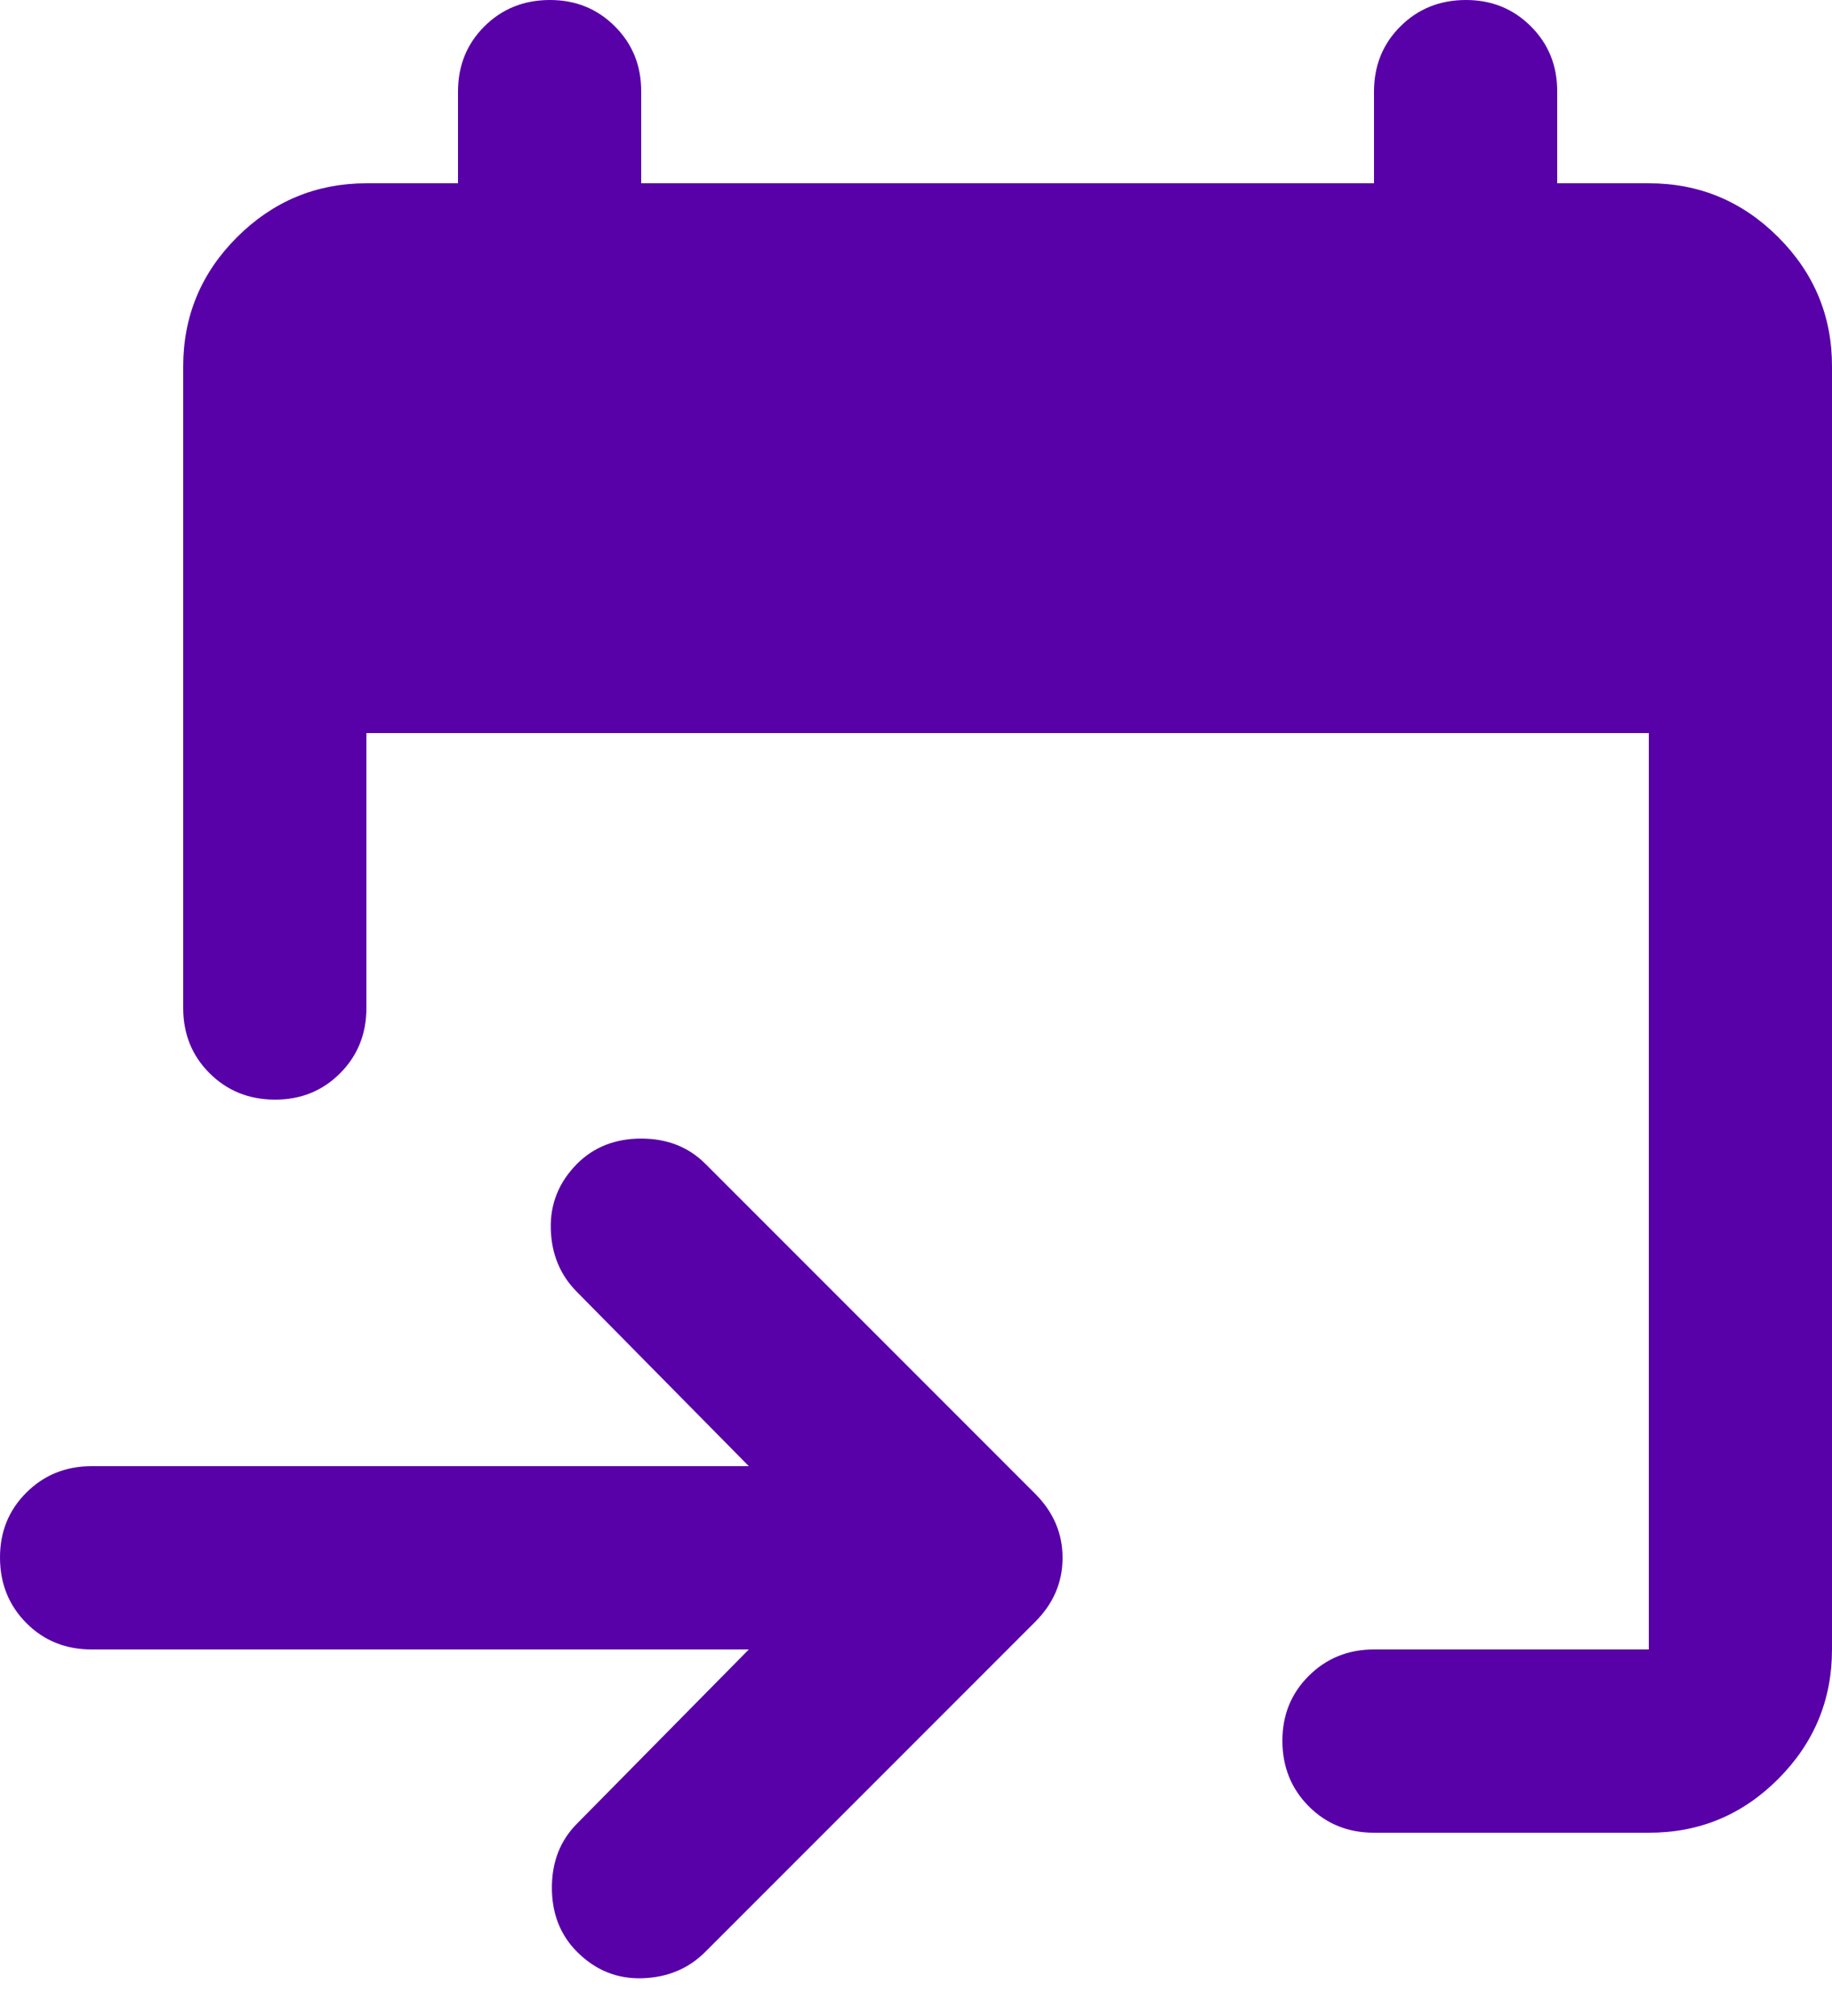 <svg xmlns="http://www.w3.org/2000/svg" width="20" height="22" fill="none" viewBox="0 0 20 22"><path fill="#5801A9" d="M18 20H15C14.717 20 14.479 19.904 14.288 19.712C14.097 19.52 14.001 19.283 14 19C13.999 18.717 14.095 18.48 14.288 18.288C14.481 18.096 14.718 18 15 18H18V8H4V11C4 11.283 3.904 11.521 3.712 11.713C3.52 11.905 3.283 12.001 3 12C2.717 11.999 2.48 11.903 2.288 11.712C2.096 11.521 2 11.283 2 11V4C2 3.45 2.196 2.979 2.588 2.588C2.98 2.197 3.451 2.001 4 2H5V1C5 0.717 5.096 0.479 5.288 0.288C5.48 0.097 5.717 0.001 6 3.44827e-06C6.283 -0.001 6.52 0.095 6.713 0.288C6.906 0.481 7.001 0.718 7 1V2H15V1C15 0.717 15.096 0.479 15.288 0.288C15.48 0.097 15.717 0.001 16 3.44827e-06C16.283 -0.001 16.52 0.095 16.713 0.288C16.906 0.481 17.001 0.718 17 1V2H18C18.55 2 19.021 2.196 19.413 2.588C19.805 2.98 20.001 3.451 20 4V18C20 18.55 19.804 19.021 19.413 19.413C19.022 19.805 18.551 20.001 18 20ZM8.175 18H1C0.717 18 0.479 17.904 0.288 17.712C0.097 17.52 0.001 17.283 3.44828e-06 17C-0.001 16.717 0.095 16.48 0.288 16.288C0.481 16.096 0.718 16 1 16H8.175L6.3 14.1C6.117 13.917 6.021 13.688 6.013 13.413C6.005 13.138 6.101 12.901 6.3 12.7C6.483 12.517 6.717 12.425 7 12.425C7.283 12.425 7.517 12.517 7.7 12.7L11.3 16.3C11.5 16.5 11.6 16.733 11.6 17C11.6 17.267 11.5 17.5 11.3 17.7L7.7 21.3C7.517 21.483 7.288 21.579 7.013 21.588C6.738 21.597 6.501 21.501 6.3 21.3C6.117 21.117 6.025 20.883 6.025 20.6C6.025 20.317 6.117 20.083 6.3 19.9L8.175 18Z"/></svg>